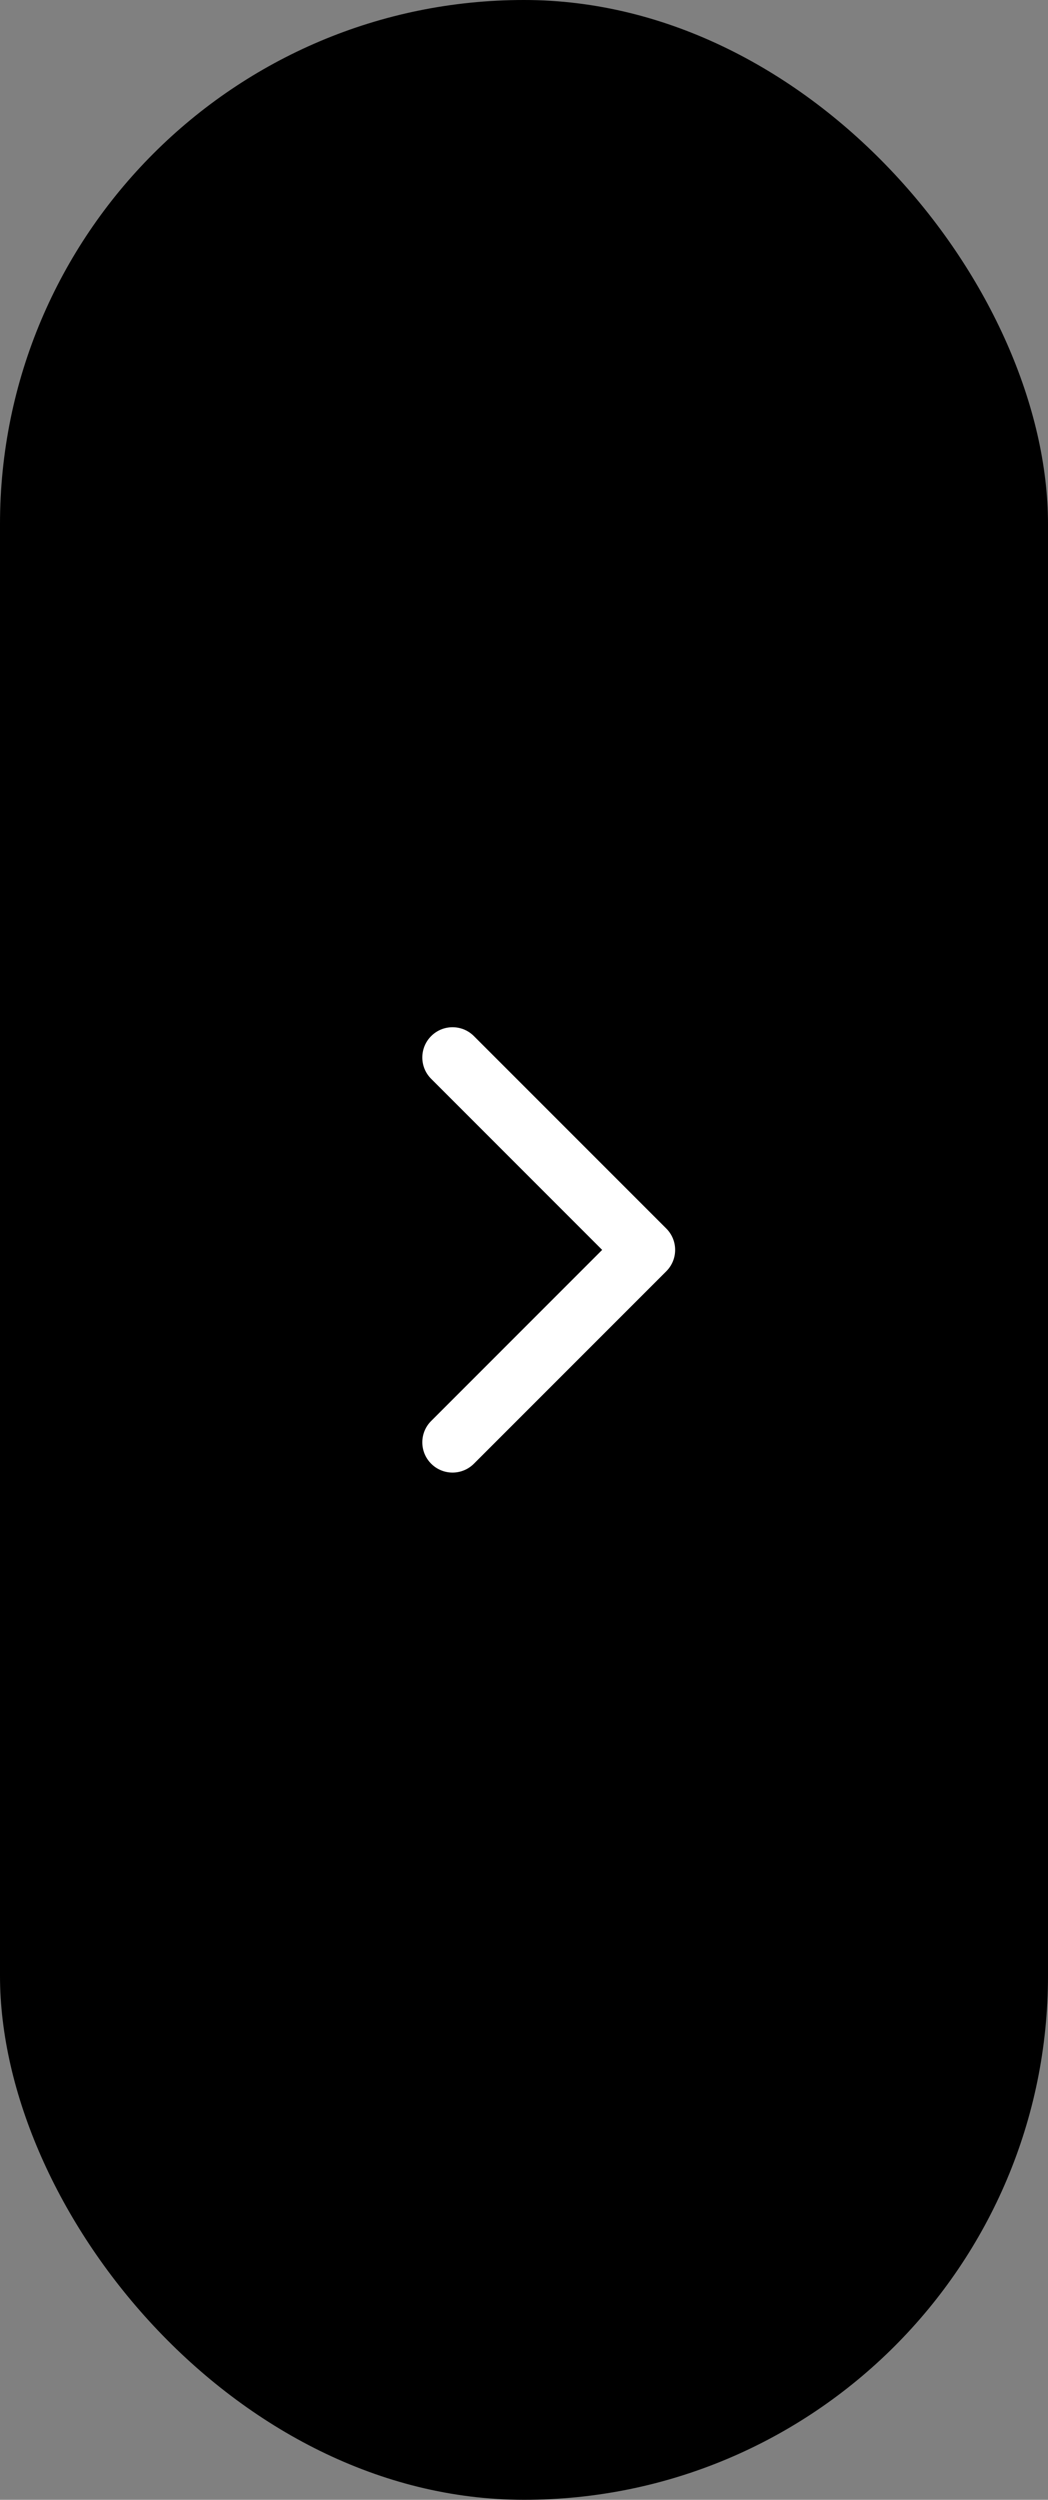 <svg width="26" height="62" viewBox="0 0 26 62" fill="none" xmlns="http://www.w3.org/2000/svg">
<rect x="0" y="0" width="26" height="62" fill="#808080" stroke="none"/>
<rect width="26" height="62" rx="13" fill="black"/>
<path d="M16.53 31.53C16.823 31.237 16.823 30.763 16.53 30.47L11.757 25.697C11.464 25.404 10.99 25.404 10.697 25.697C10.404 25.99 10.404 26.465 10.697 26.757L14.939 31L10.697 35.243C10.404 35.535 10.404 36.01 10.697 36.303C10.99 36.596 11.464 36.596 11.757 36.303L16.53 31.53ZM15 31.75H16V30.25H15V31.75Z" fill="white"/>
</svg>
